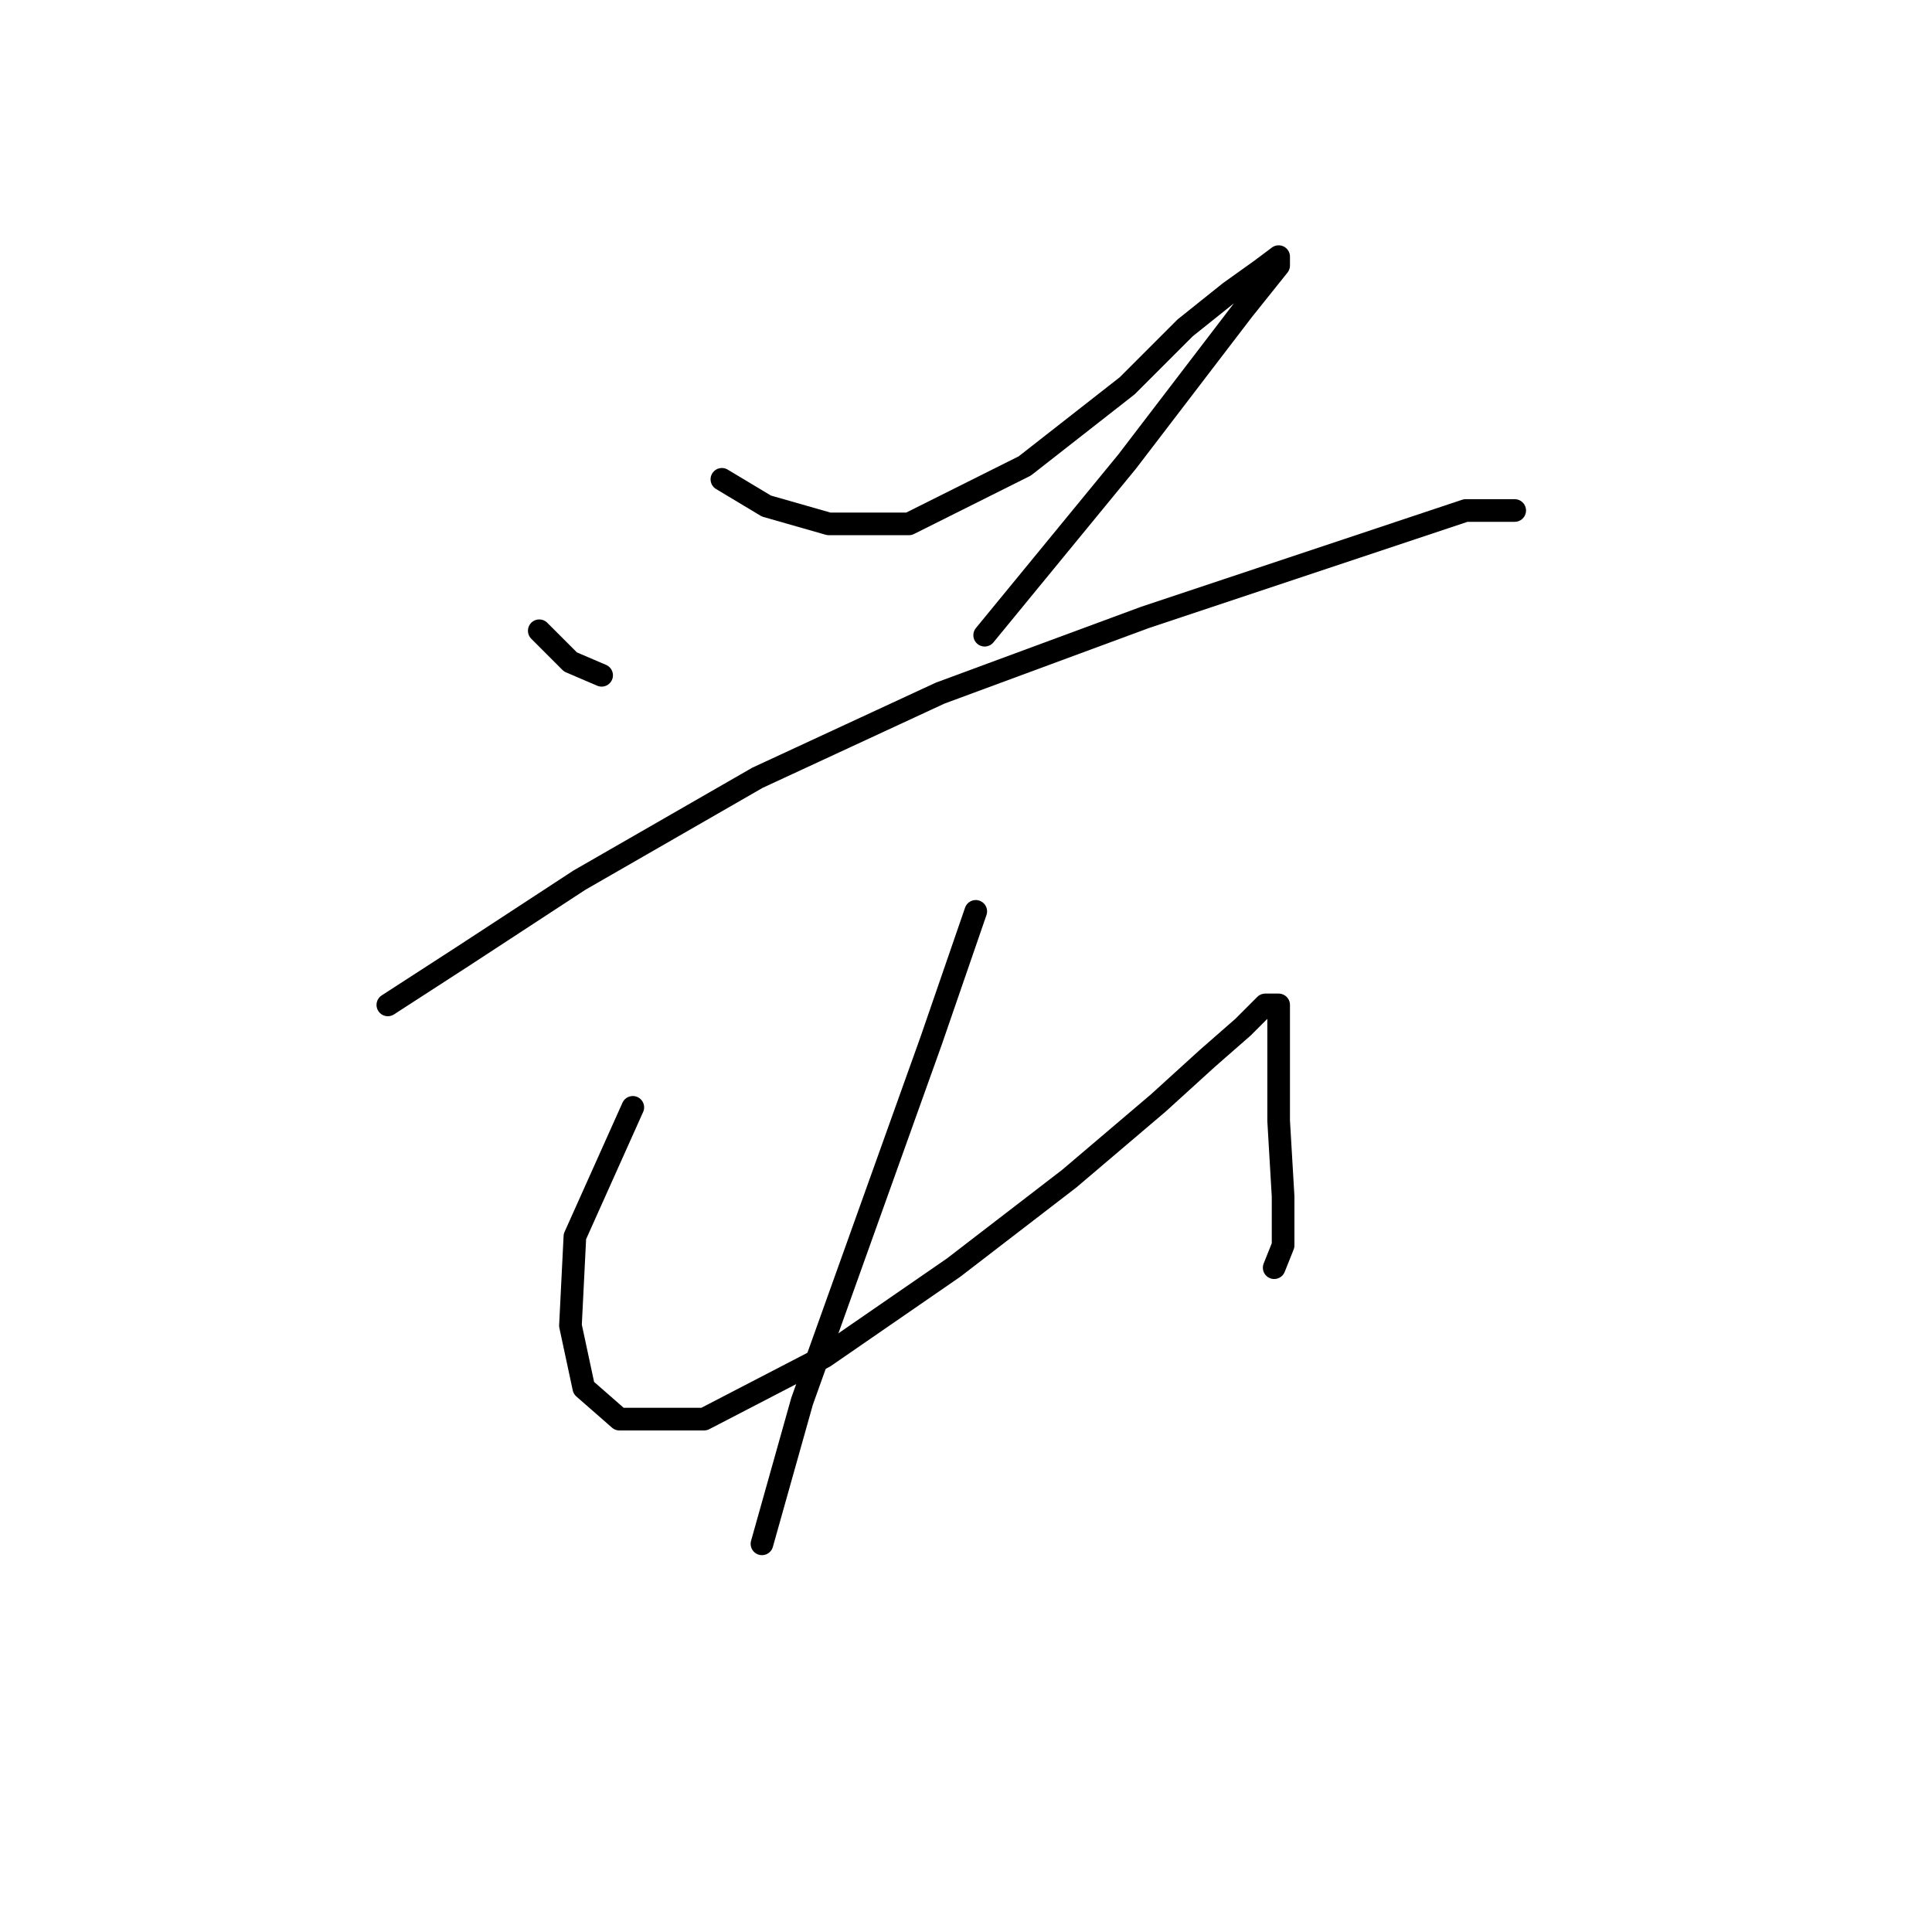 <?xml version="1.0" standalone="no"?>
    <svg width="256" height="256" xmlns="http://www.w3.org/2000/svg" version="1.1">
    <polyline stroke="black" stroke-width="3" stroke-linecap="round" fill="transparent" stroke-linejoin="round" points="71.456 83.579 75.587 87.711 79.719 89.481 79.719 89.481 " />
        <polyline stroke="black" stroke-width="3" stroke-linecap="round" fill="transparent" stroke-linejoin="round" points="95.654 63.513 101.555 67.054 109.818 69.415 120.441 69.415 135.786 61.742 149.36 51.119 157.033 43.447 162.935 38.725 167.066 35.774 169.427 34.004 169.427 35.184 164.705 41.086 149.36 61.152 130.474 84.169 130.474 84.169 " />
        <polyline stroke="black" stroke-width="3" stroke-linecap="round" fill="transparent" stroke-linejoin="round" points="51.39 133.155 61.423 126.663 76.768 116.63 100.375 103.055 124.573 91.842 151.721 81.809 171.197 75.317 187.132 70.005 194.214 67.644 200.706 67.644 200.706 67.644 " />
        <polyline stroke="black" stroke-width="3" stroke-linecap="round" fill="transparent" stroke-linejoin="round" points="83.85 146.729 76.177 163.844 75.587 175.648 77.358 183.911 82.079 188.042 93.293 188.042 109.228 179.779 126.343 167.976 141.688 156.172 153.492 146.139 159.984 140.237 164.705 136.106 167.656 133.155 169.427 133.155 169.427 136.106 169.427 141.417 169.427 148.5 170.017 158.533 170.017 165.025 168.836 167.976 168.836 167.976 " />
        <polyline stroke="black" stroke-width="3" stroke-linecap="round" fill="transparent" stroke-linejoin="round" points="129.294 120.761 123.392 137.876 106.277 185.681 100.965 204.567 100.965 204.567 " />
        </svg>